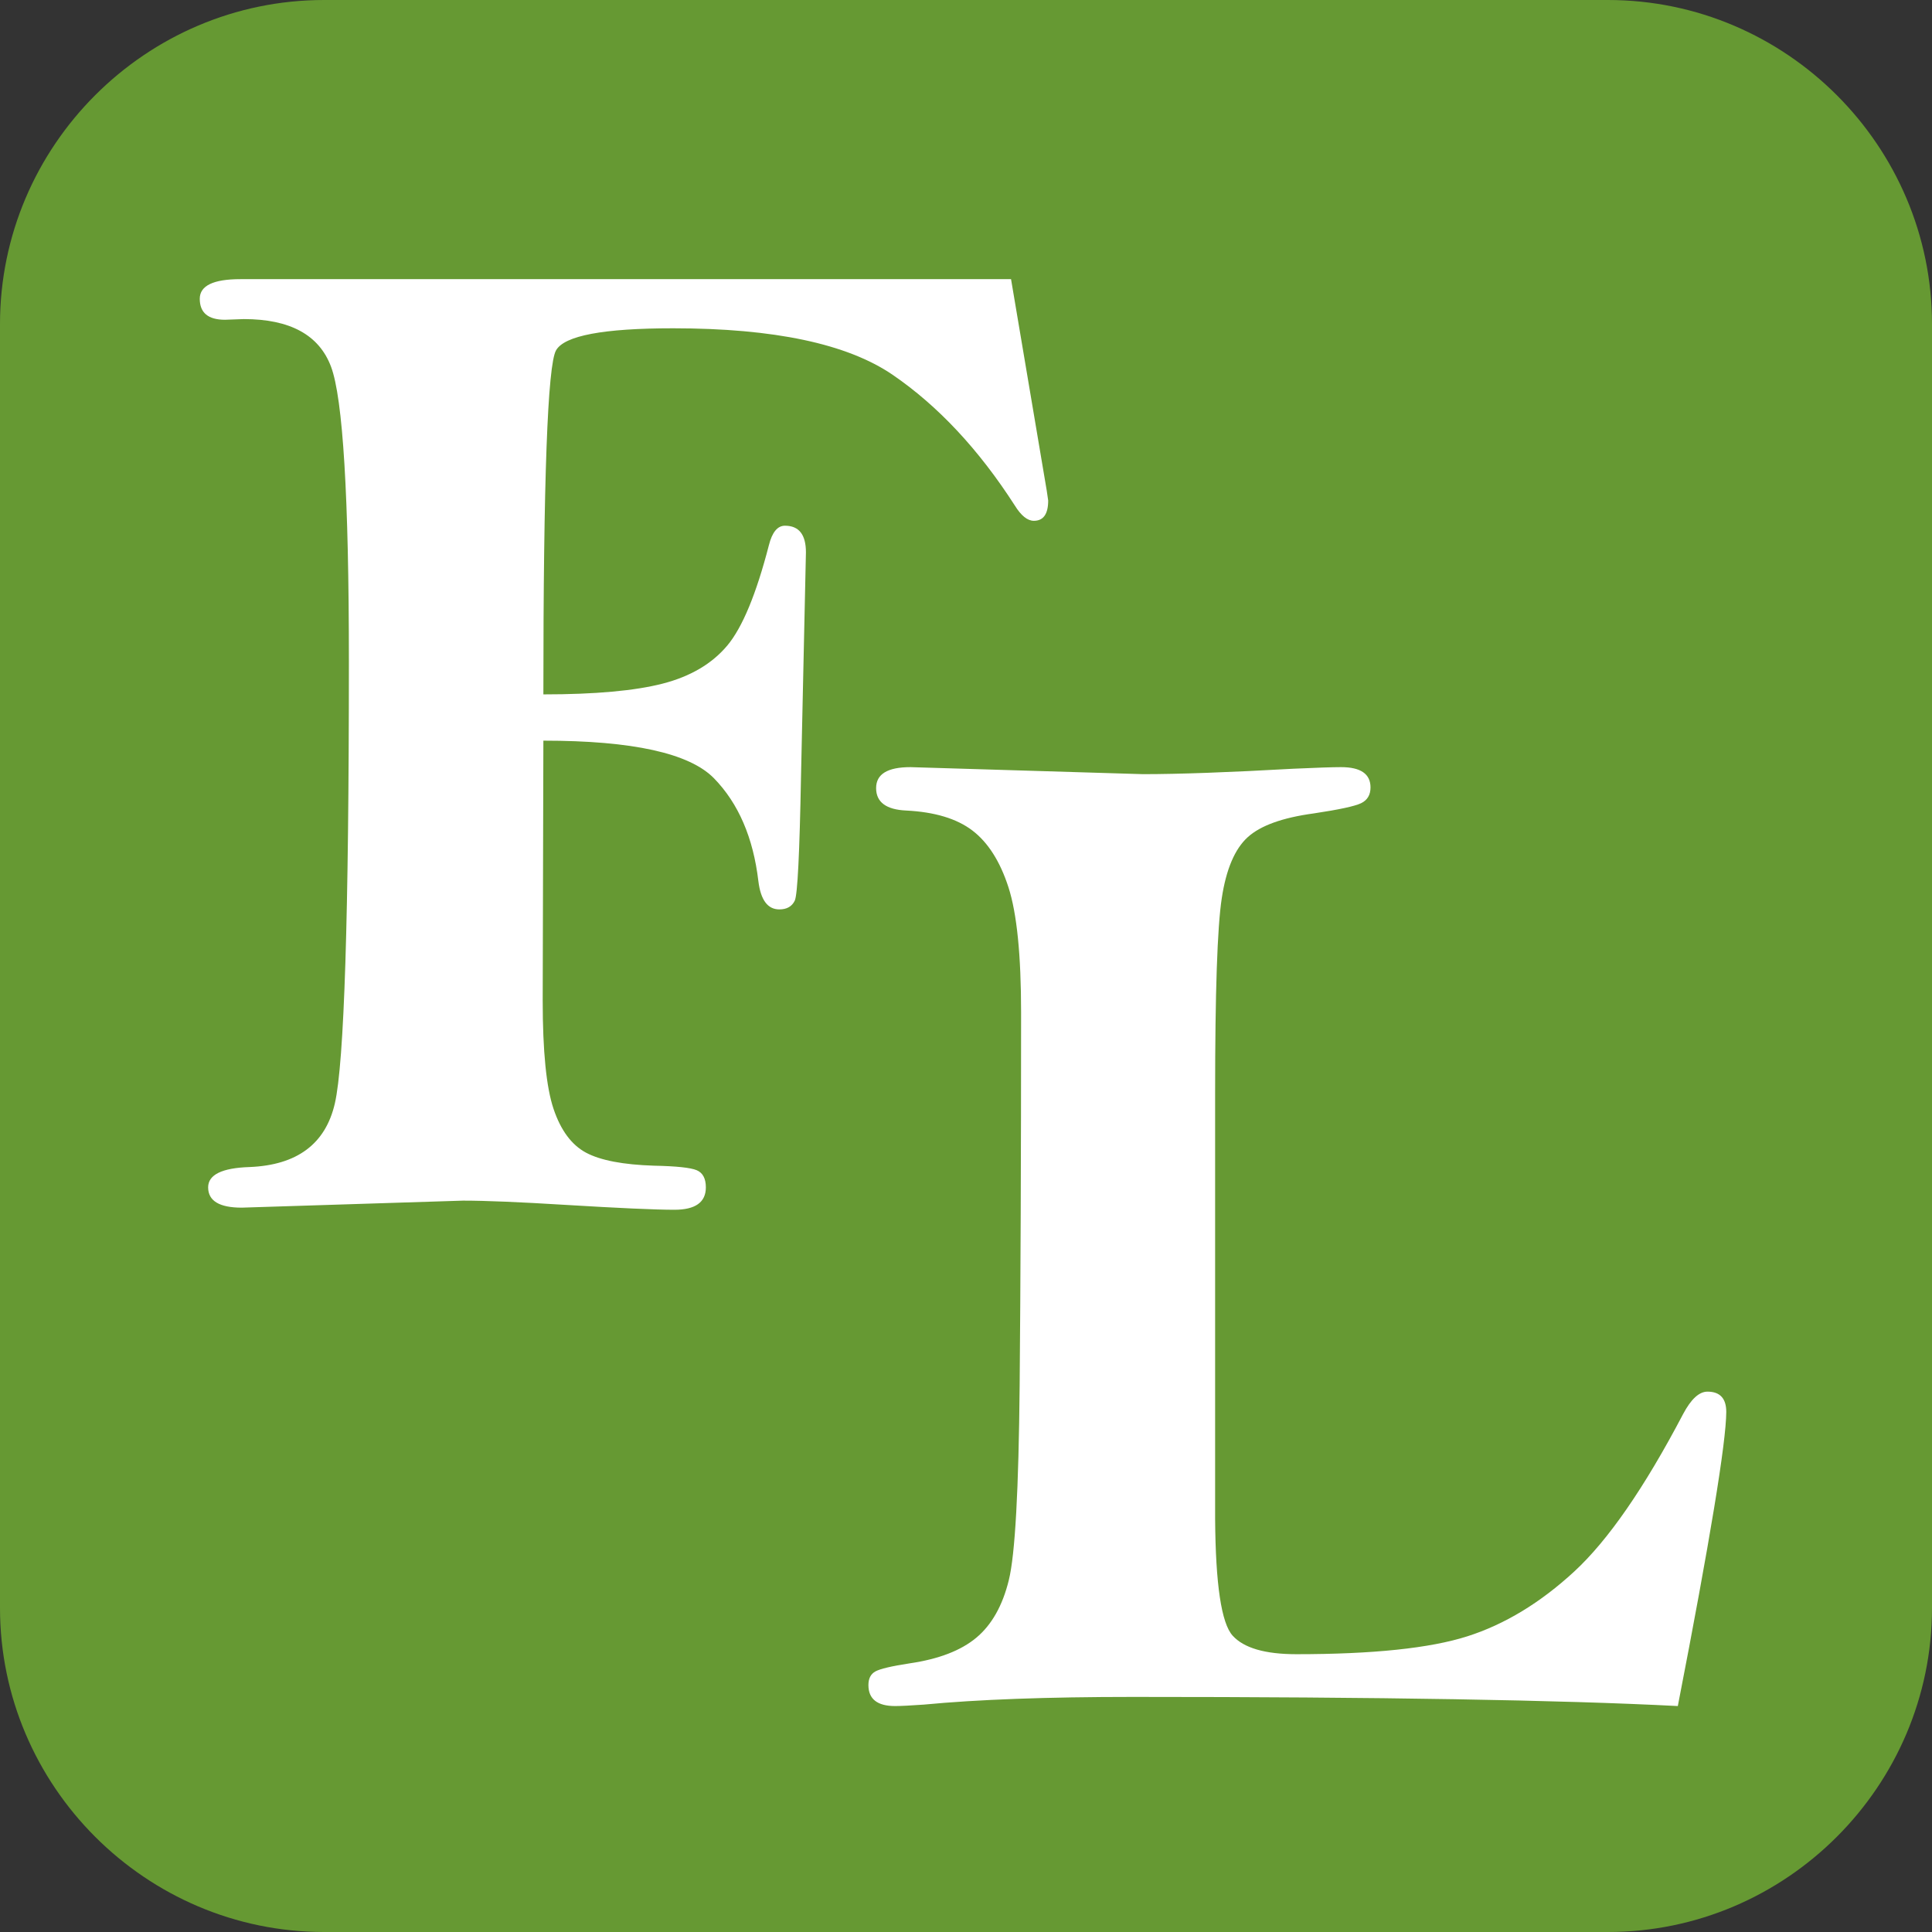 <?xml version="1.0" encoding="utf-8"?>
<!-- Generator: Adobe Illustrator 28.1.0, SVG Export Plug-In . SVG Version: 6.00 Build 0)  -->
<svg version="1.1" id="レイヤー_1" xmlns="http://www.w3.org/2000/svg" xmlns:xlink="http://www.w3.org/1999/xlink" x="0px"
	 y="0px" viewBox="0 0 256 256" style="enable-background:new 0 0 256 256;" xml:space="preserve">
<rect x="0" y="0" width="256" height="256" fill="#333333" stroke="none"/>
<style type="text/css">
	.st0{fill:#669933;}
	.st1{fill:#FFFFFF;}
</style>
<path class="st0" d="M213.06,256H42.94C19.32,256,0,236.68,0,213.06V42.94C0,19.32,19.32,0,42.94,0h170.12
	C236.68,0,256,19.32,256,42.94v170.12C256,236.68,236.68,256,213.06,256z"/>
<g>
	<path class="st1" d="M133.97,37l4.73,28.02l0.19,1.3c0,1.79-0.63,2.69-1.9,2.69c-0.84,0-1.69-0.68-2.53-2.04
		c-4.77-7.42-10.17-13.19-16.17-17.3c-6.01-4.11-15.71-6.17-29.09-6.17c-9.23,0-14.41,0.97-15.52,2.92
		C72.56,48.36,72,63.56,72,92.01c6.87,0,12.14-0.48,15.82-1.43c3.68-0.95,6.52-2.63,8.54-5.03c2.01-2.4,3.85-6.84,5.52-13.3
		c0.43-1.72,1.14-2.59,2.13-2.59c1.86,0,2.78,1.18,2.78,3.53l-0.65,29.59c-0.19,10.27-0.46,15.79-0.83,16.56
		c-0.37,0.77-1.05,1.16-2.04,1.16c-1.55,0-2.47-1.24-2.78-3.73c-0.68-5.77-2.64-10.32-5.89-13.65C91.34,99.8,83.81,98.14,72,98.14
		l-0.09,34.42c0,6.74,0.48,11.54,1.44,14.38c0.96,2.85,2.4,4.78,4.31,5.8c1.92,1.02,4.92,1.59,9,1.72c2.97,0.06,4.85,0.26,5.66,0.6
		c0.8,0.34,1.21,1.1,1.21,2.27c0,1.98-1.39,2.97-4.17,2.97c-2.54,0-7.36-0.22-14.47-0.65c-6-0.37-10.51-0.56-13.54-0.56l-29.32,0.93
		c-2.97,0-4.45-0.9-4.45-2.69c0-1.67,1.82-2.57,5.47-2.69c6.31-0.25,10.08-3.06,11.32-8.43c1.24-5.37,1.86-24.88,1.86-58.54
		c0-21.86-0.79-34.89-2.37-39.09c-1.58-4.2-5.43-6.3-11.55-6.3l-2.5,0.09c-2.23,0-3.34-0.93-3.34-2.78c0-1.73,1.79-2.6,5.38-2.6
		H133.97z"/>
	<path class="st1" d="M222.32,226.06c-15.46-0.8-39.52-1.21-72.18-1.21c-11.38,0-20.63,0.34-27.74,1.02c-1.73,0.12-3,0.19-3.8,0.19
		c-2.35,0-3.53-0.93-3.53-2.78c0-0.87,0.31-1.47,0.93-1.81c0.62-0.34,2.13-0.7,4.55-1.07c3.83-0.56,6.77-1.69,8.81-3.39
		s3.48-4.24,4.31-7.62c0.84-3.38,1.31-11.99,1.44-25.83c0.12-13.85,0.19-30.31,0.19-49.39c0-7.62-0.56-13.15-1.67-16.59
		s-2.71-5.95-4.78-7.53s-5-2.46-8.77-2.65c-2.66-0.12-3.99-1.11-3.99-2.97s1.51-2.78,4.55-2.78l30.8,0.93
		c4.76,0,11.41-0.24,19.95-0.72c3.09-0.14,5.2-0.21,6.31-0.21c2.6,0,3.9,0.9,3.9,2.69c0,0.99-0.42,1.69-1.25,2.09
		c-0.84,0.4-2.92,0.85-6.26,1.35c-4.14,0.56-7.07,1.61-8.77,3.16c-1.7,1.55-2.85,4.24-3.43,8.08c-0.59,3.84-0.88,12.45-0.88,25.83
		v56.41c0.06,8.67,0.83,13.83,2.32,15.47c1.48,1.64,4.3,2.46,8.45,2.46c10.15,0,17.7-0.79,22.65-2.37s9.67-4.44,14.16-8.58
		c4.49-4.14,9.3-11.1,14.43-20.87c1.05-1.98,2.12-2.97,3.23-2.97c1.66,0,2.49,0.9,2.49,2.69
		C228.72,191.12,226.59,204.11,222.32,226.06z"/>
</g>
</svg>
